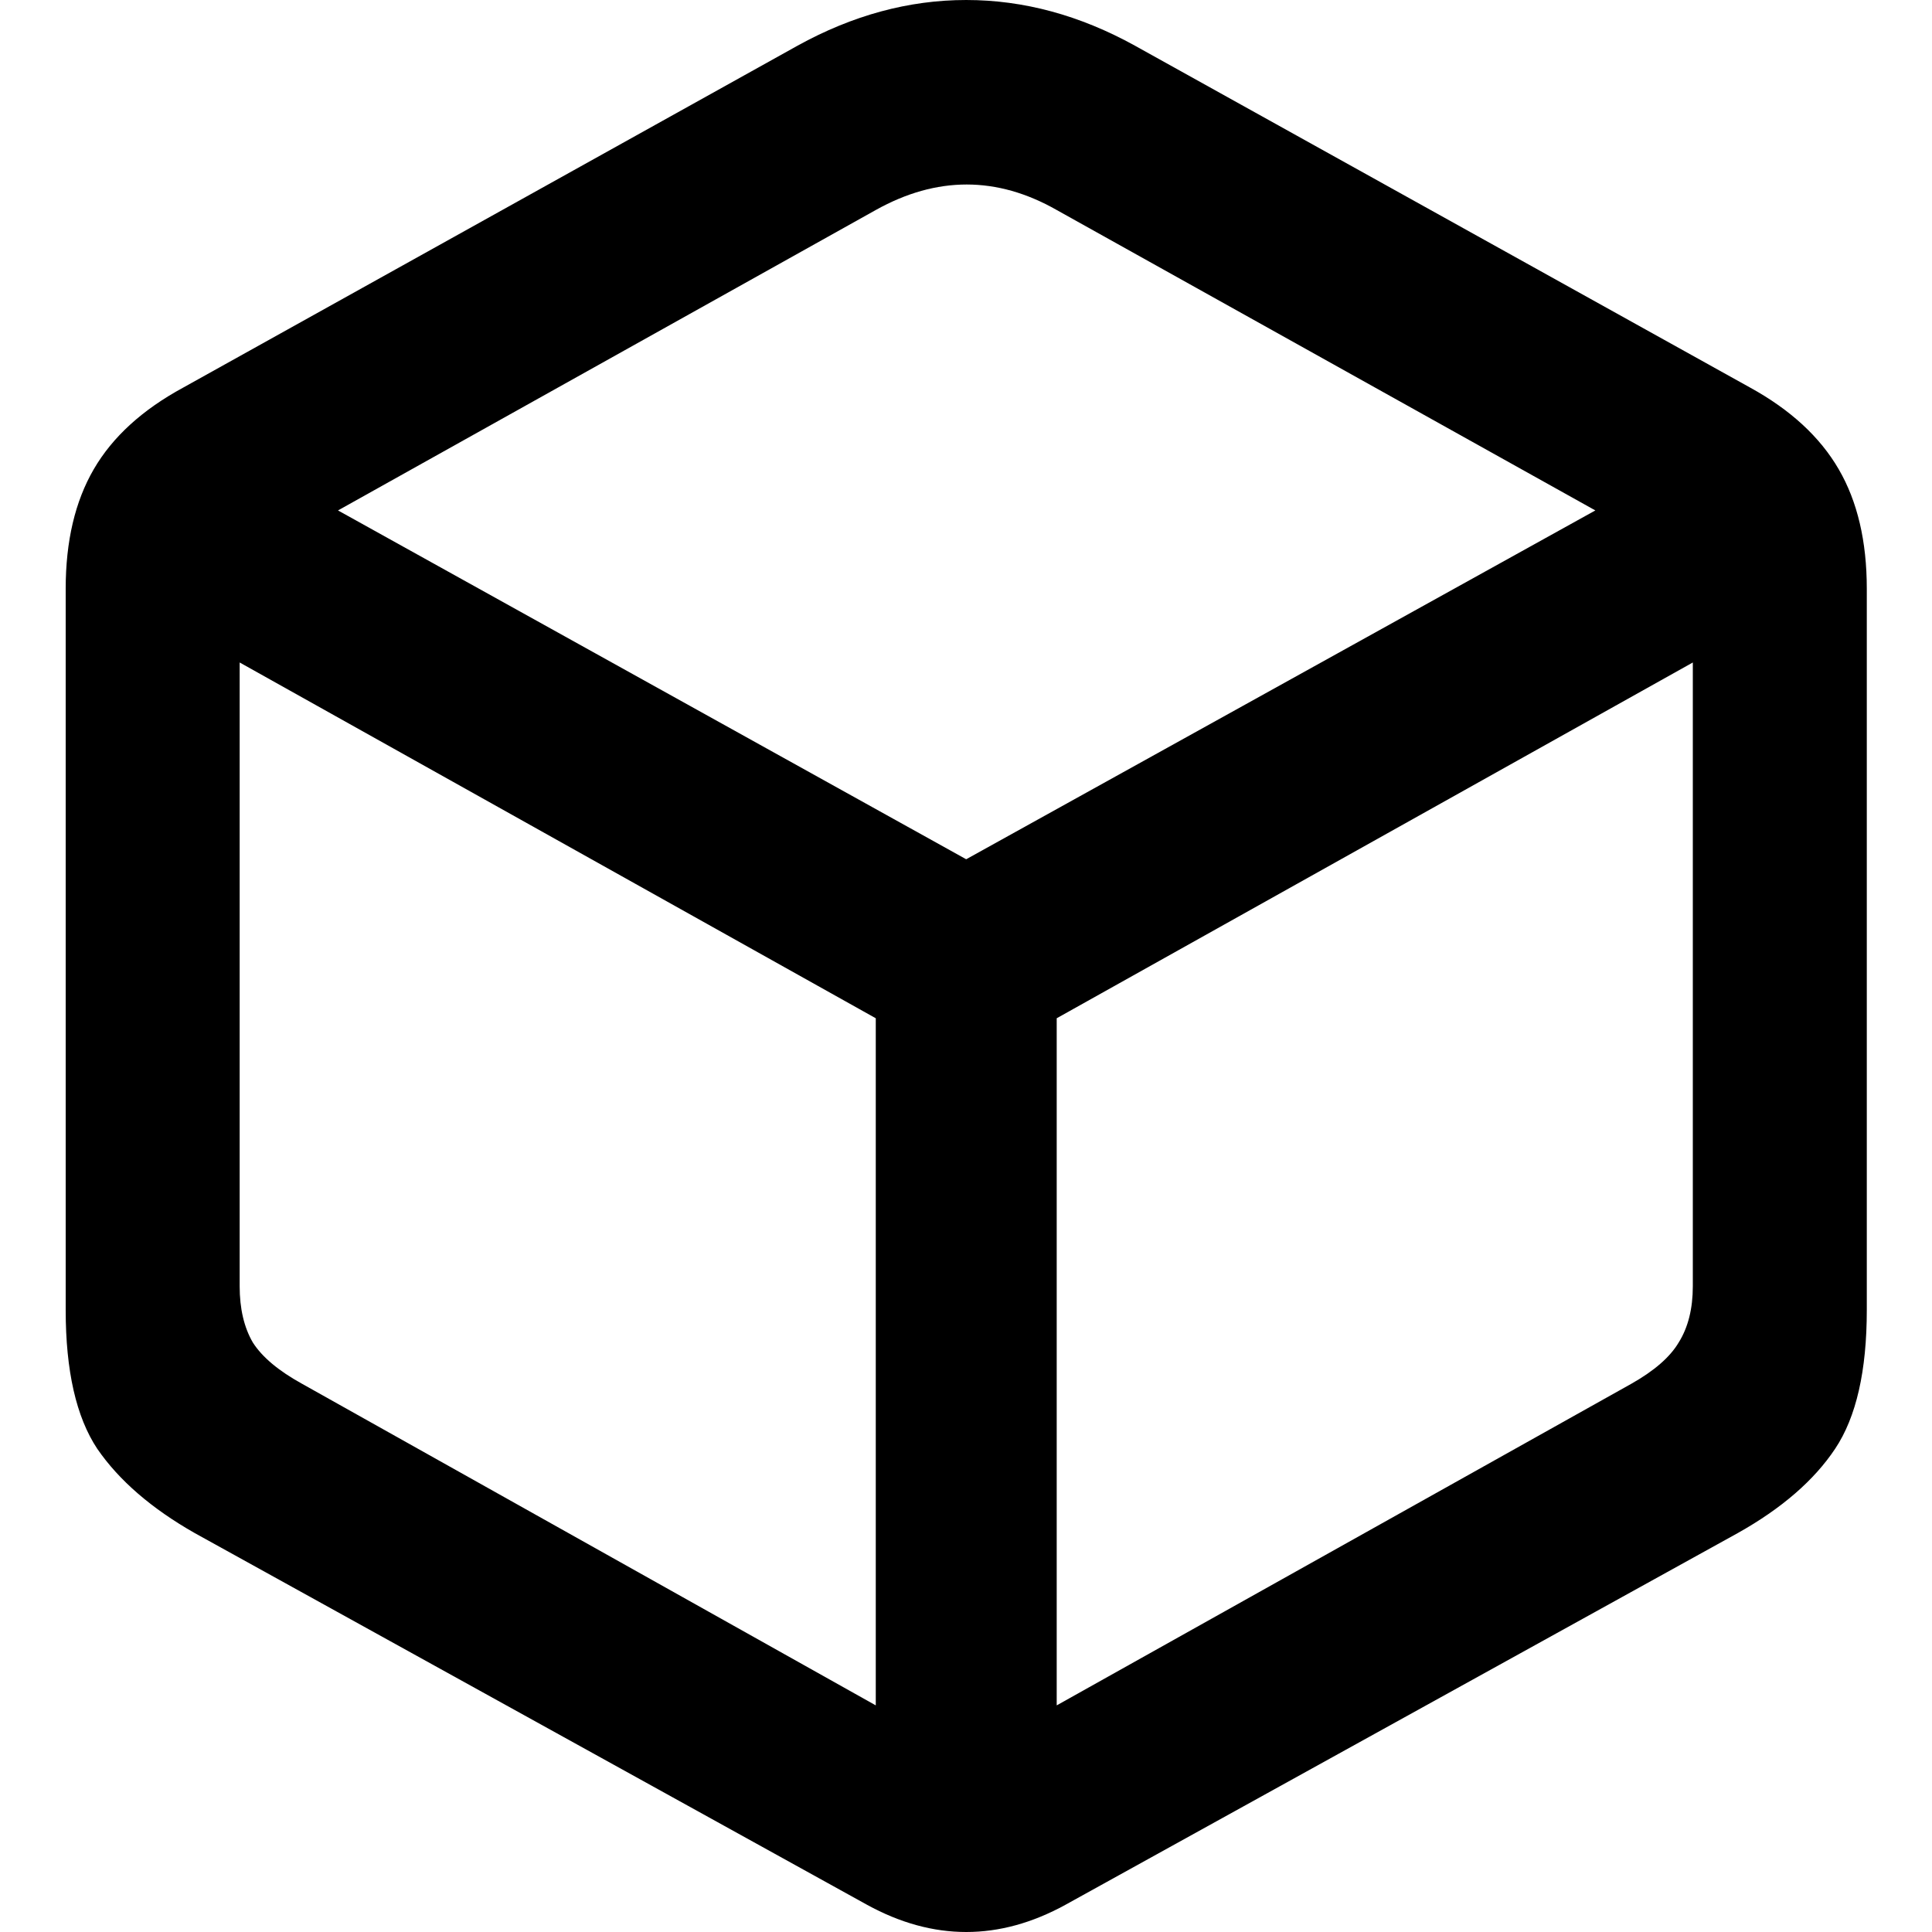 <svg width="20" height="20" viewBox="0 0 20 20" fill="none" xmlns="http://www.w3.org/2000/svg">
<g clip-path="url(#clip0_1_475)">
<path d="M2.017 15.871L8.975 19.718C9.66 20.094 10.345 20.094 11.03 19.718L17.988 15.871C18.443 15.616 18.779 15.325 18.997 14.998C19.216 14.67 19.325 14.191 19.325 13.561V6.094C19.325 5.603 19.228 5.19 19.034 4.857C18.84 4.523 18.534 4.241 18.115 4.011L11.749 0.473C11.179 0.158 10.597 3.05176e-05 10.002 3.05176e-05C9.408 3.05176e-05 8.826 0.158 8.256 0.473L1.899 4.011C1.474 4.241 1.165 4.523 0.971 4.857C0.777 5.19 0.68 5.603 0.68 6.094V13.561C0.68 14.191 0.789 14.67 1.007 14.998C1.232 15.325 1.568 15.616 2.017 15.871ZM3.127 14.325C2.884 14.191 2.714 14.049 2.617 13.897C2.526 13.74 2.481 13.546 2.481 13.315V6.858L9.066 10.541V17.654L3.127 14.325ZM16.887 14.325L10.939 17.654V10.541L17.524 6.858V13.315C17.524 13.546 17.476 13.74 17.378 13.897C17.288 14.049 17.124 14.191 16.887 14.325ZM10.002 8.895L3.499 5.284L9.066 2.174C9.696 1.822 10.321 1.822 10.939 2.174L16.515 5.284L10.002 8.895Z" fill="black"/>
</g>
<defs>
<clipPath id="clip0_1_475">
<rect width="20" height="20" fill="white"/>
</clipPath>
</defs>
</svg>
